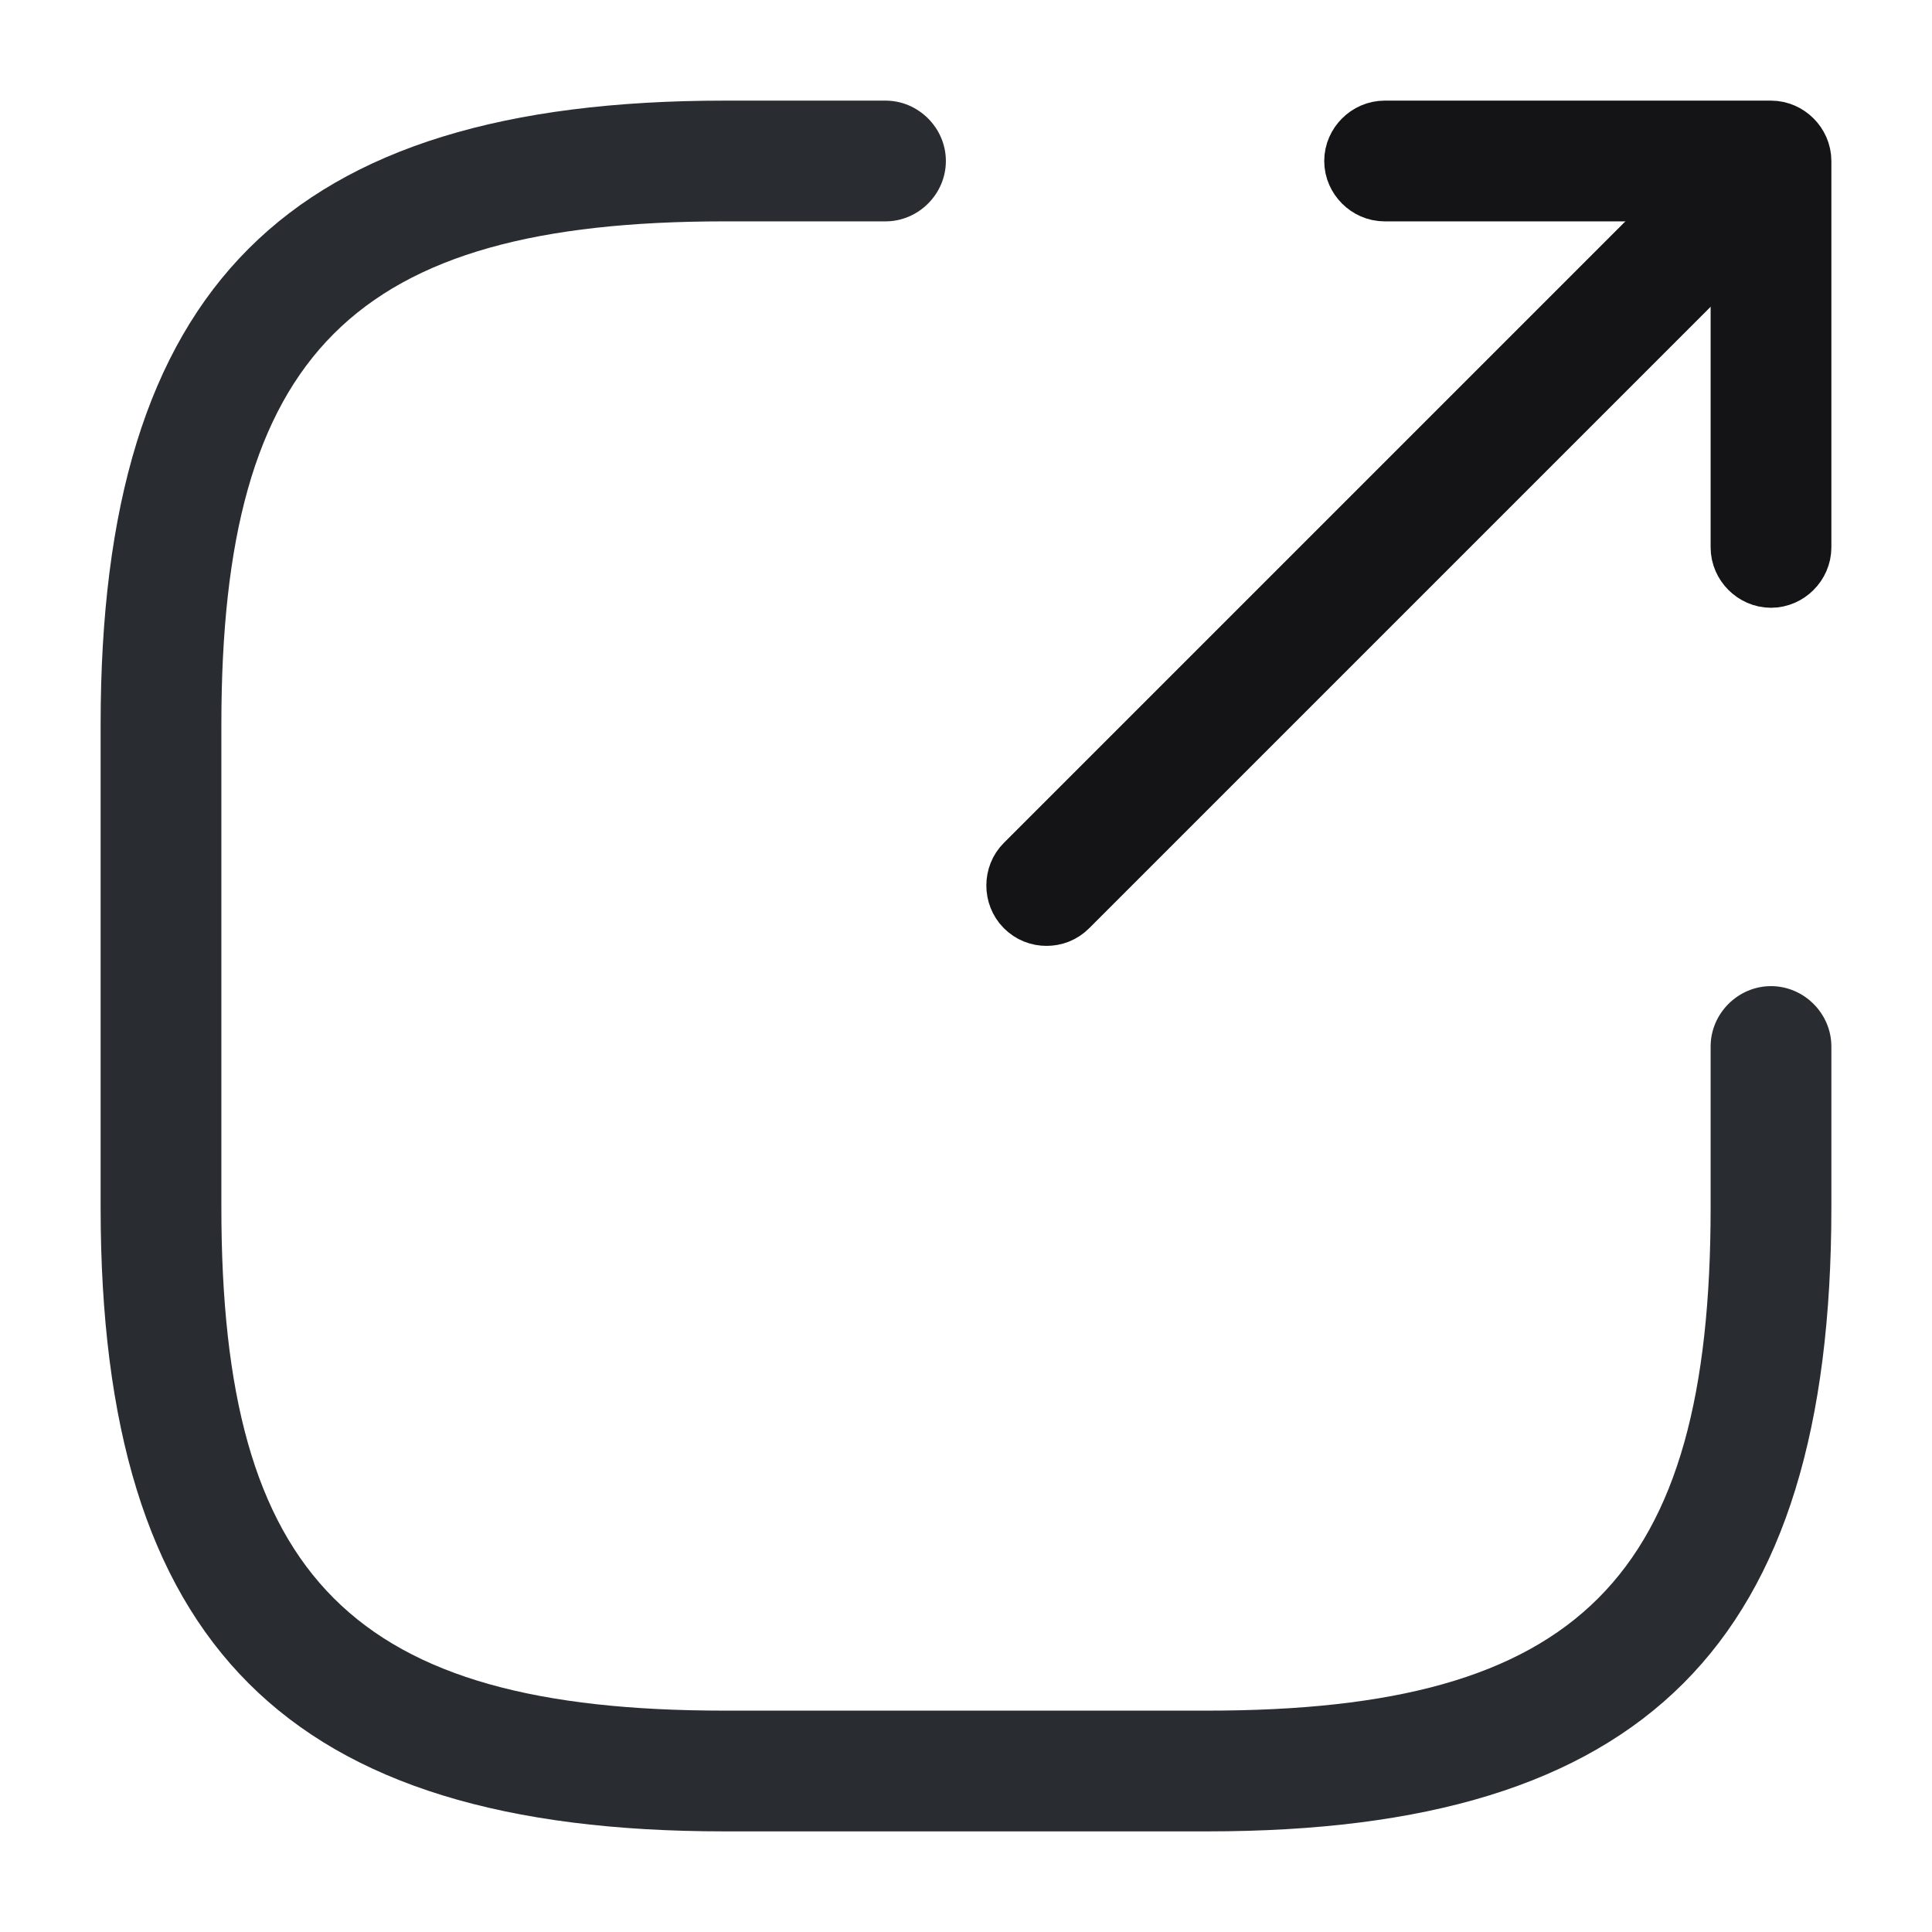 <svg width="24" height="24" viewBox="0 0 24 24" fill="none" xmlns="http://www.w3.org/2000/svg">
<g id="vuesax/outline/export">
<g id="export">
<path id="Vector" d="M13 11.25C12.936 11.25 12.875 11.228 12.824 11.177C12.729 11.082 12.729 10.918 12.824 10.824L21.024 2.624C21.119 2.529 21.282 2.529 21.377 2.624C21.472 2.719 21.472 2.882 21.377 2.977L13.177 11.177C13.126 11.228 13.065 11.25 13 11.25Z" fill="#292D32" stroke="#141416"/>
<path id="Vector_2" d="M21.75 2.75V2.25H21.25H17.2C17.066 2.25 16.95 2.134 16.95 2C16.95 1.866 17.066 1.75 17.2 1.75H22C22.134 1.75 22.25 1.866 22.25 2V6.8C22.25 6.934 22.134 7.05 22 7.05C21.866 7.05 21.75 6.934 21.75 6.8V2.75Z" fill="#292D32" stroke="#141416"/>
<path id="Vector_3" d="M15 22.75H9C3.57 22.75 1.25 20.43 1.25 15V9C1.25 3.57 3.57 1.25 9 1.25H11C11.41 1.25 11.75 1.59 11.75 2C11.75 2.41 11.41 2.75 11 2.75H9C4.39 2.75 2.75 4.39 2.75 9V15C2.75 19.61 4.39 21.25 9 21.25H15C19.61 21.25 21.25 19.61 21.25 15V13C21.25 12.59 21.59 12.25 22 12.25C22.41 12.25 22.75 12.59 22.75 13V15C22.75 20.43 20.43 22.75 15 22.75Z" fill="#292D32"/>
</g>
</g>
</svg>
